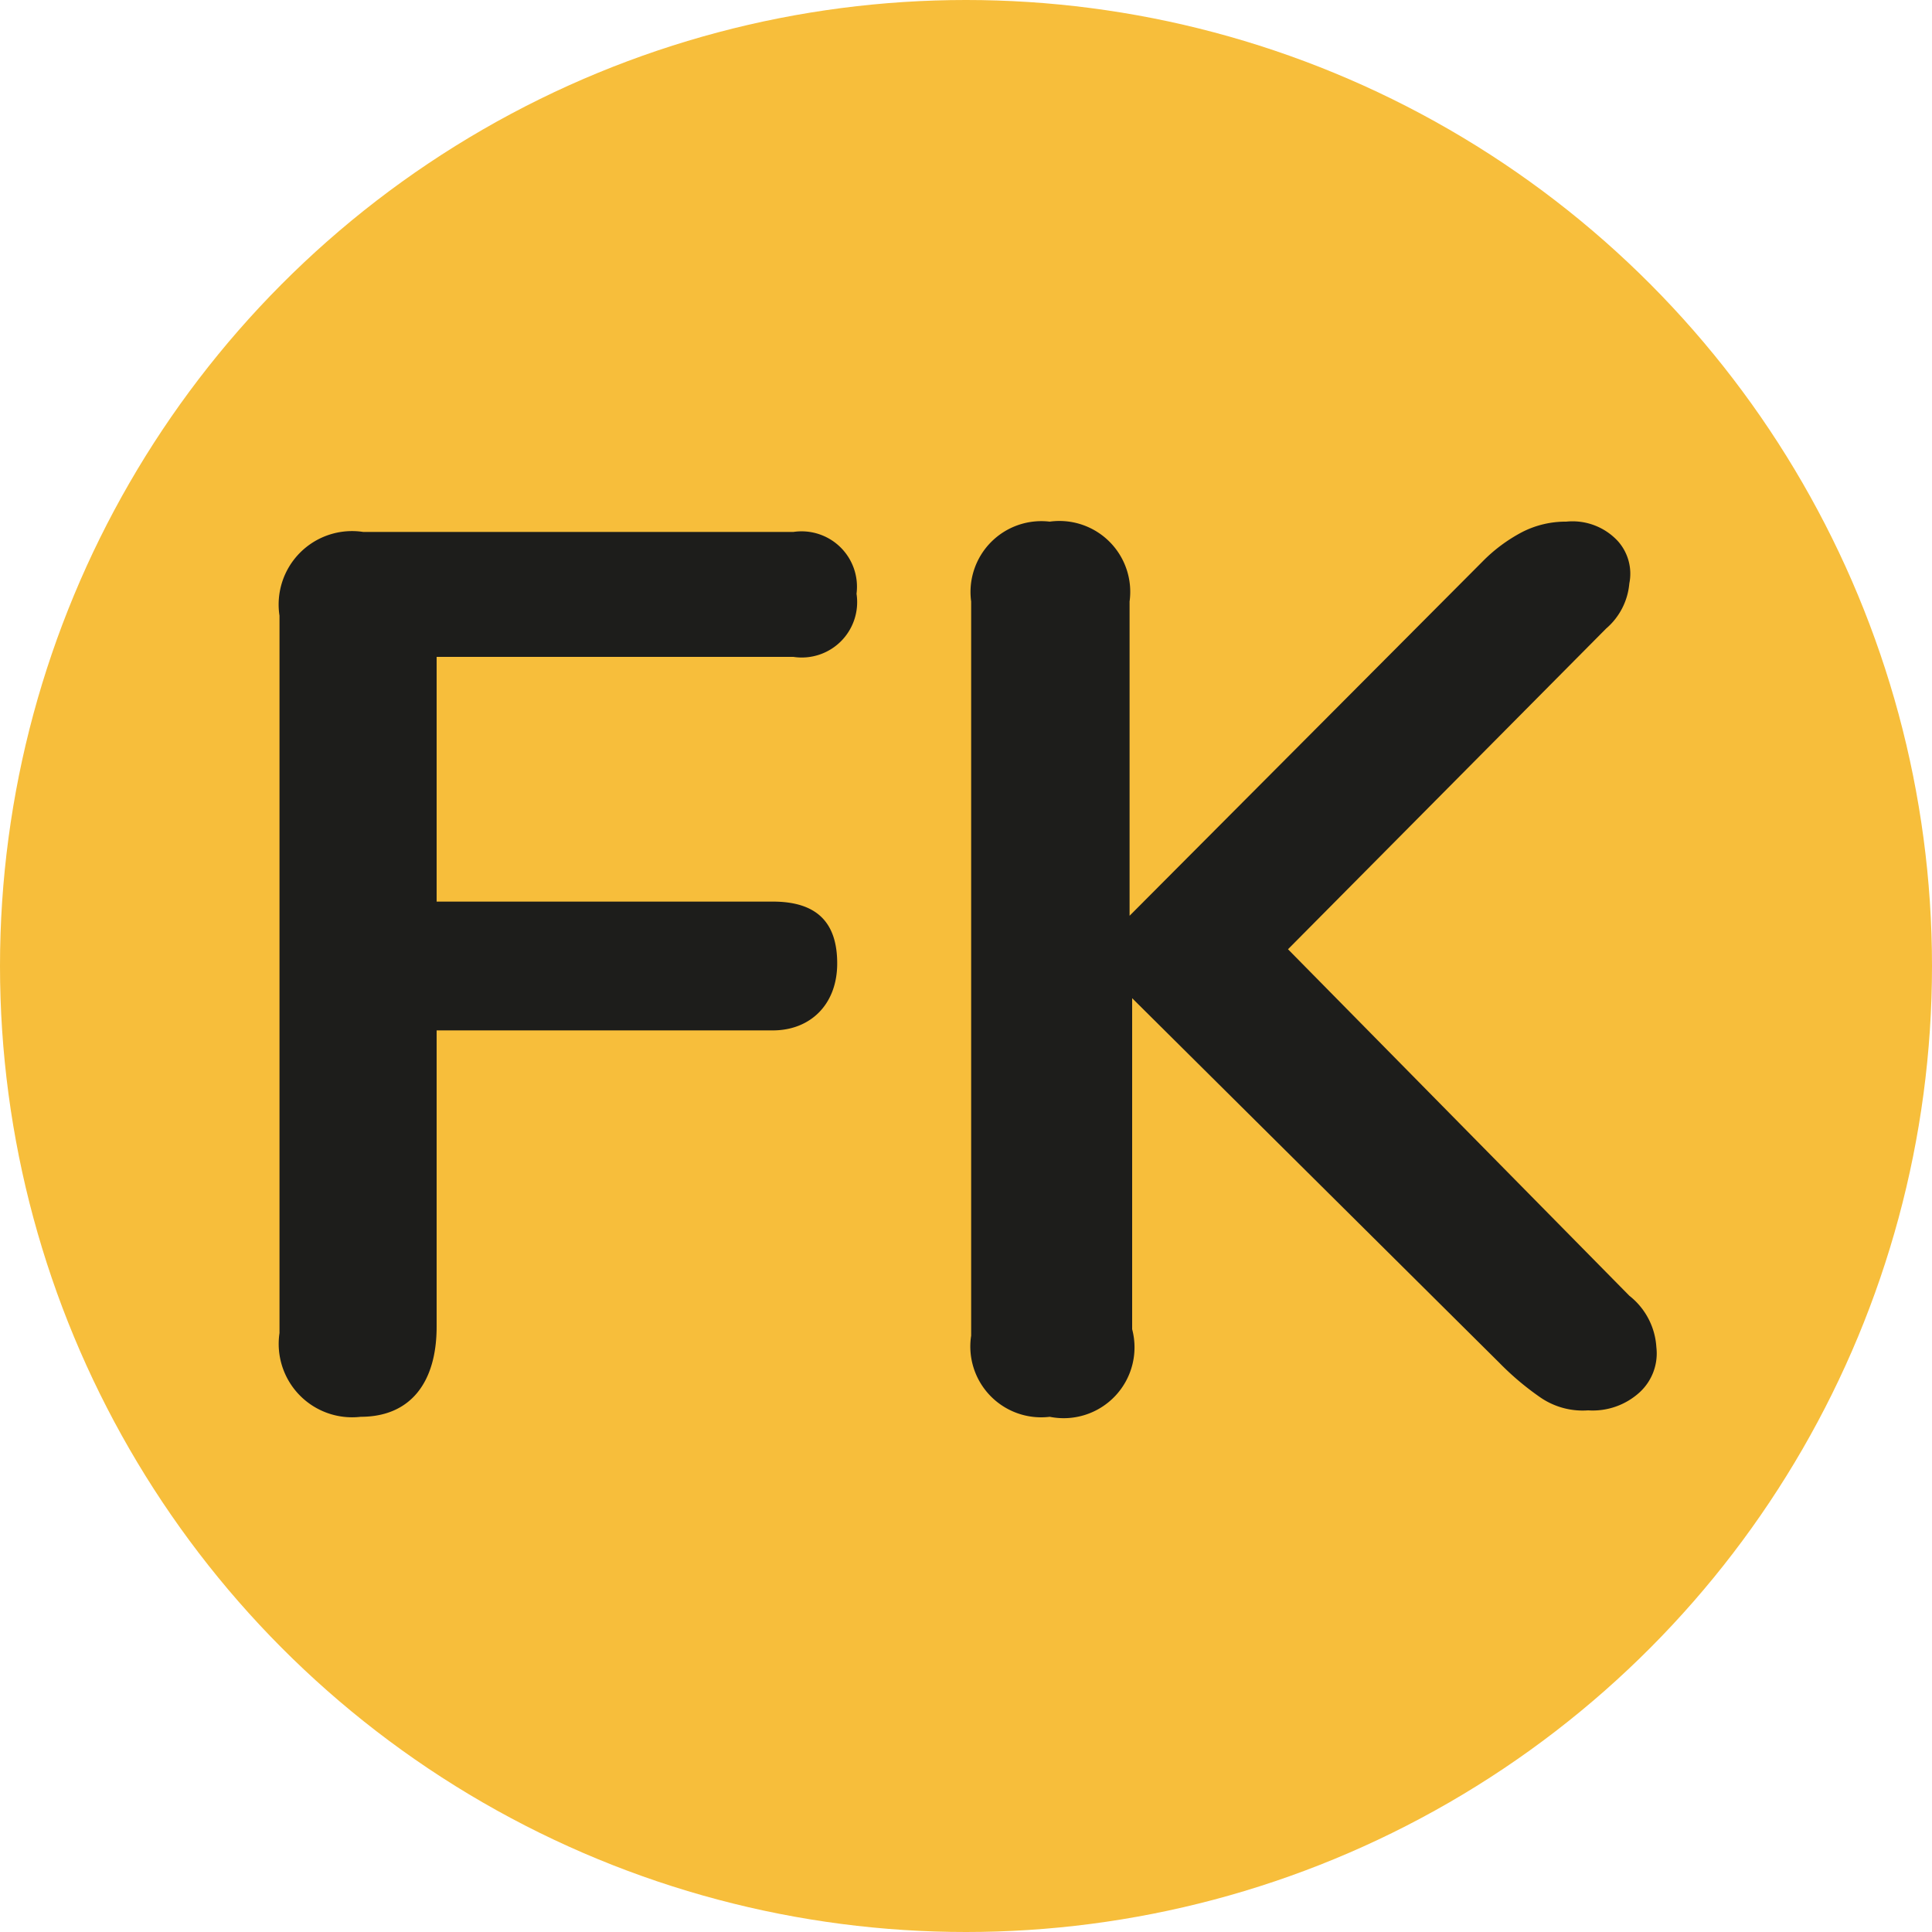 <svg xmlns="http://www.w3.org/2000/svg" viewBox="0 0 15 15"><defs><style>.cls-1{fill:#f7be3b;}.cls-2{fill:#1d1d1b;}</style></defs><g id="Calque_2" data-name="Calque 2"><g id="Calque_1-2" data-name="Calque 1"><circle class="cls-1" cx="7.5" cy="7.5" r="7.5"/><path class="cls-2" d="M2.8,11a.57.57,0,0,1-.63-.65V4.78a.57.57,0,0,1,.65-.65H6.16a.43.43,0,0,1,.49.48.43.43,0,0,1-.49.49H3.39V7H6c.34,0,.5.16.5.48S6.29,8,6,8H3.39V10.3C3.39,10.73,3.19,11,2.8,11Z"/><path class="cls-2" d="M8.15,11a.55.55,0,0,1-.61-.63V4.67a.55.55,0,0,1,.61-.62.55.55,0,0,1,.62.62V7.11h0l2.74-2.75a1.24,1.24,0,0,1,.31-.23.74.74,0,0,1,.34-.08.48.48,0,0,1,.4.15.38.38,0,0,1,.09.33.52.52,0,0,1-.18.35L10,7.37l2.65,2.69a.55.55,0,0,1,.21.4.41.41,0,0,1-.13.35.54.54,0,0,1-.4.14.58.58,0,0,1-.37-.1,2.18,2.18,0,0,1-.32-.27L8.79,7.75h0v2.57A.55.55,0,0,1,8.15,11Z"/></g></g></svg>
